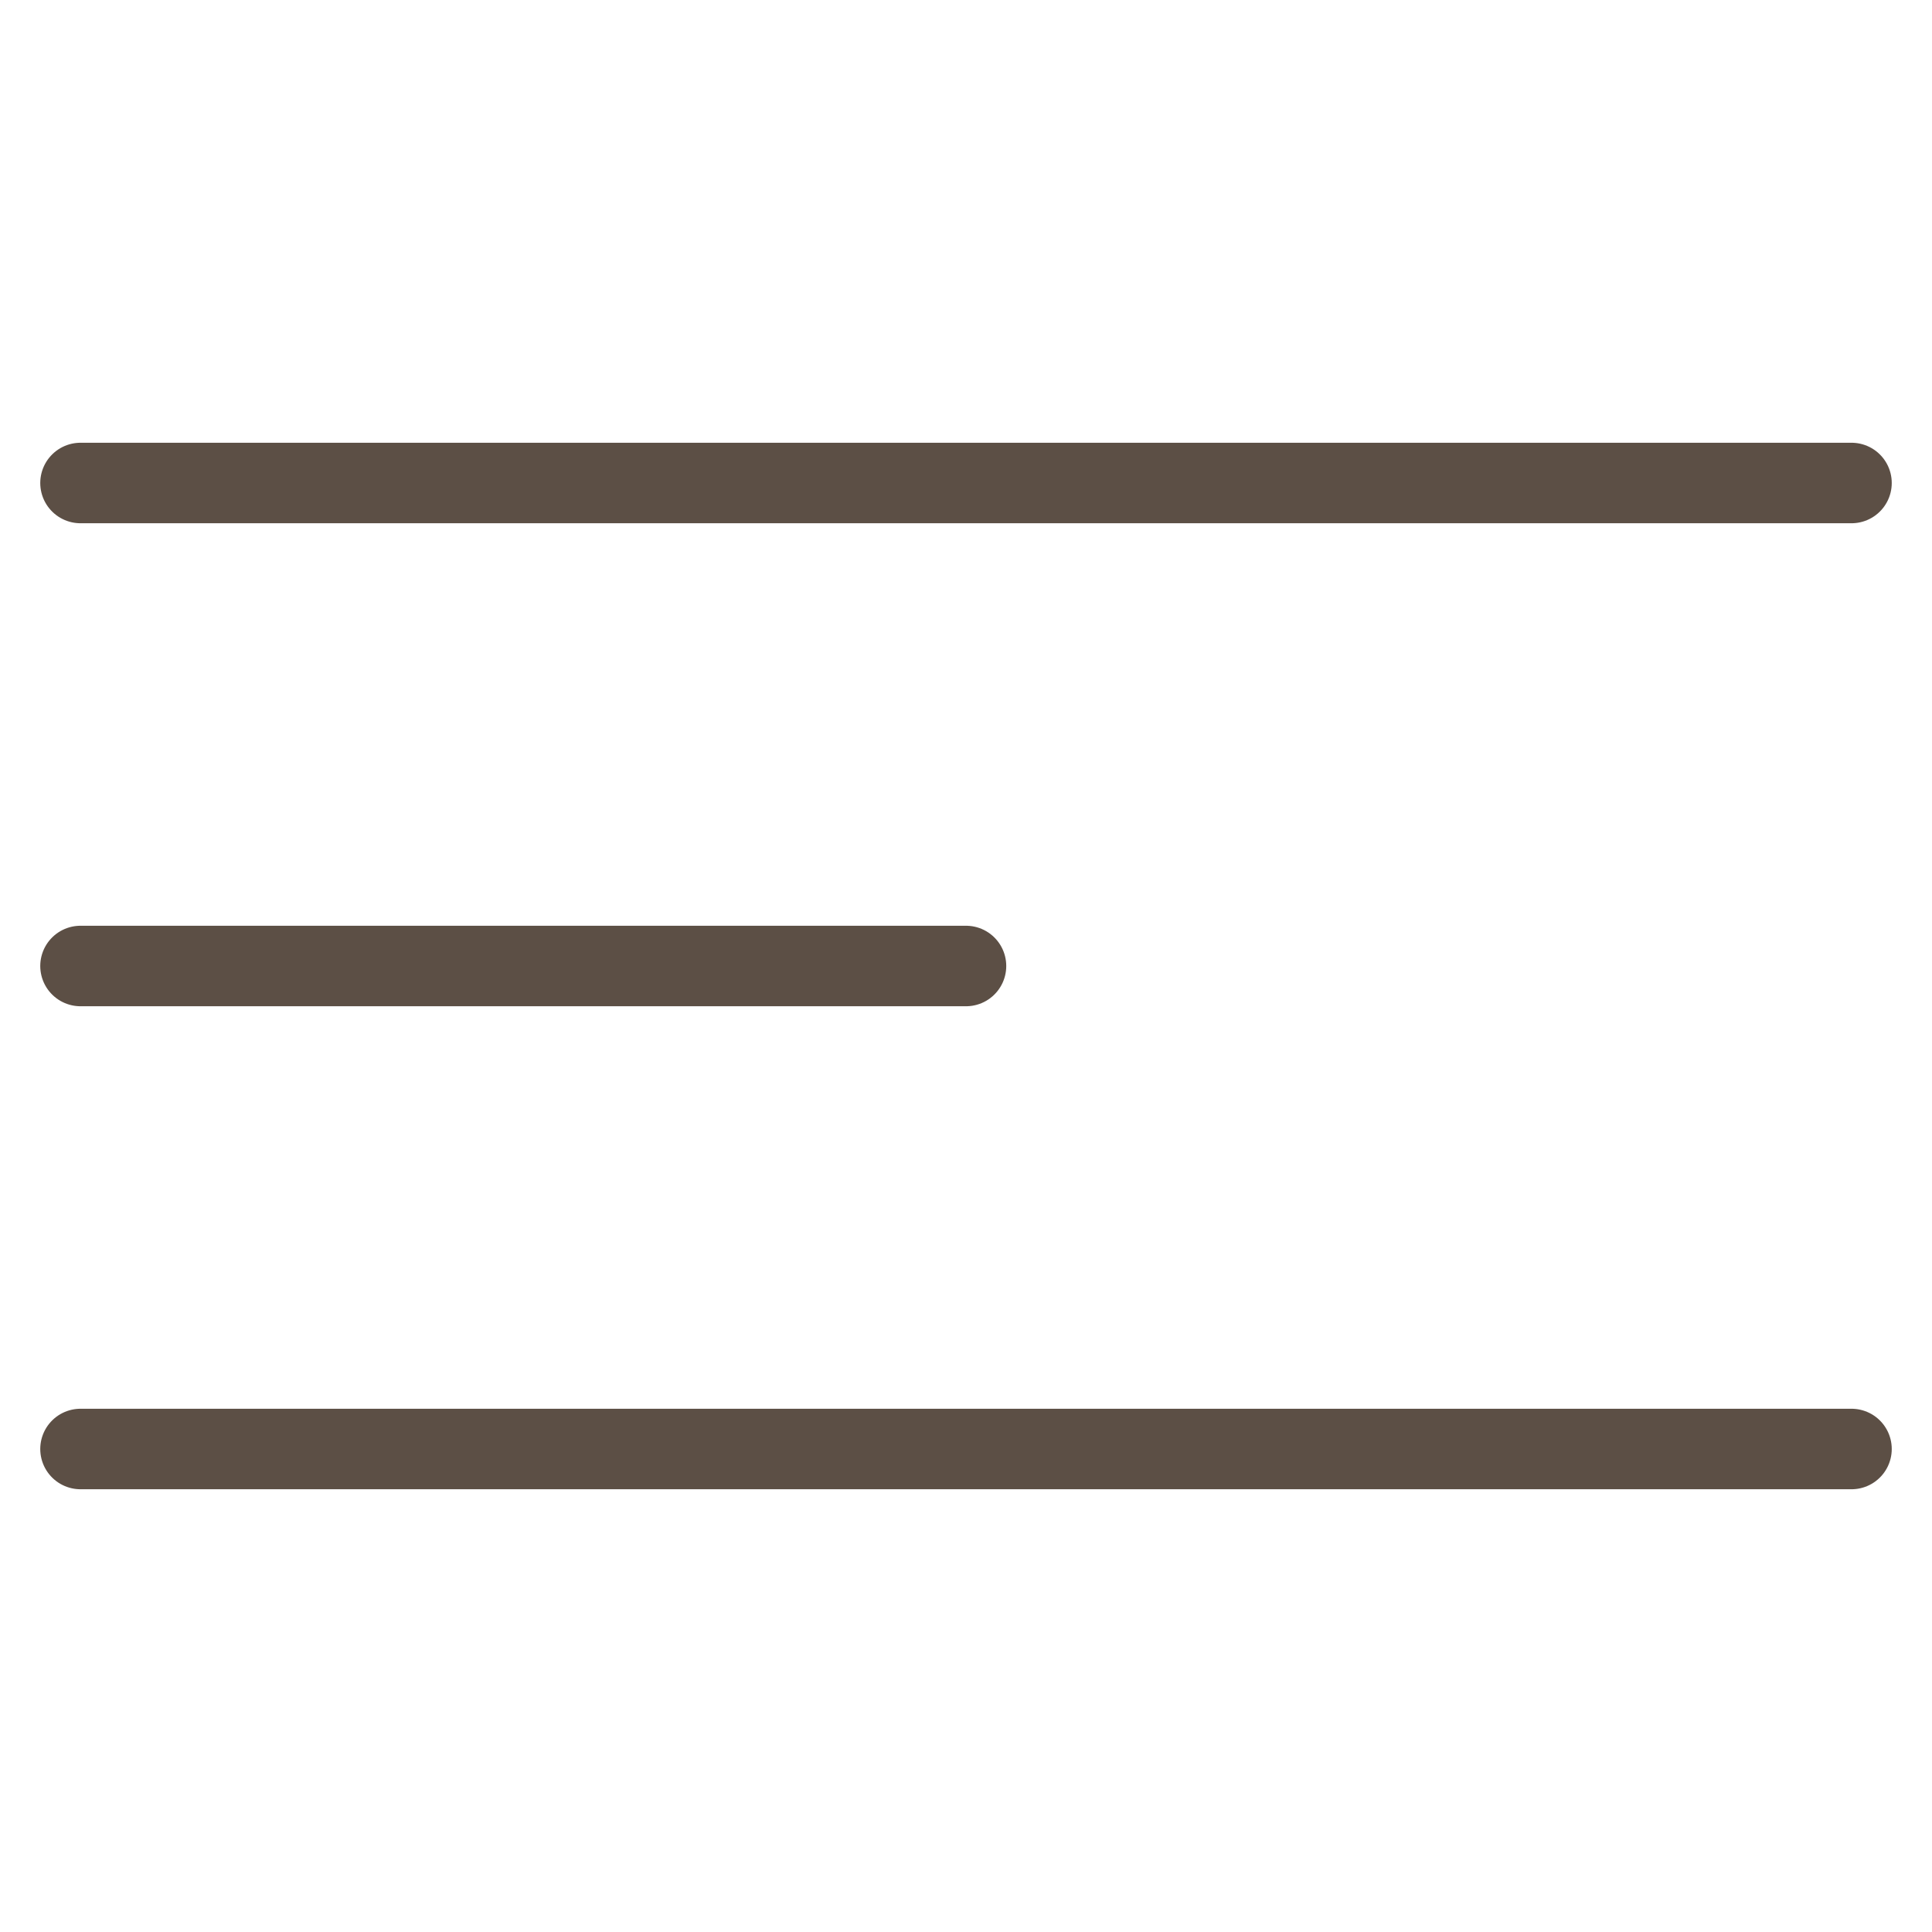 <svg width="24" height="24" viewBox="0 0 24 24" fill="none" xmlns="http://www.w3.org/2000/svg">
<path d="M1 6L23 6" stroke="#5C4F45" stroke-linecap="round" stroke-linejoin="round"/>
<path d="M1 18L23 18" stroke="#5C4F45" stroke-linecap="round" stroke-linejoin="round"/>
<path d="M1 12L12 12" stroke="#5C4F45" stroke-linecap="round" stroke-linejoin="round"/>
</svg>
